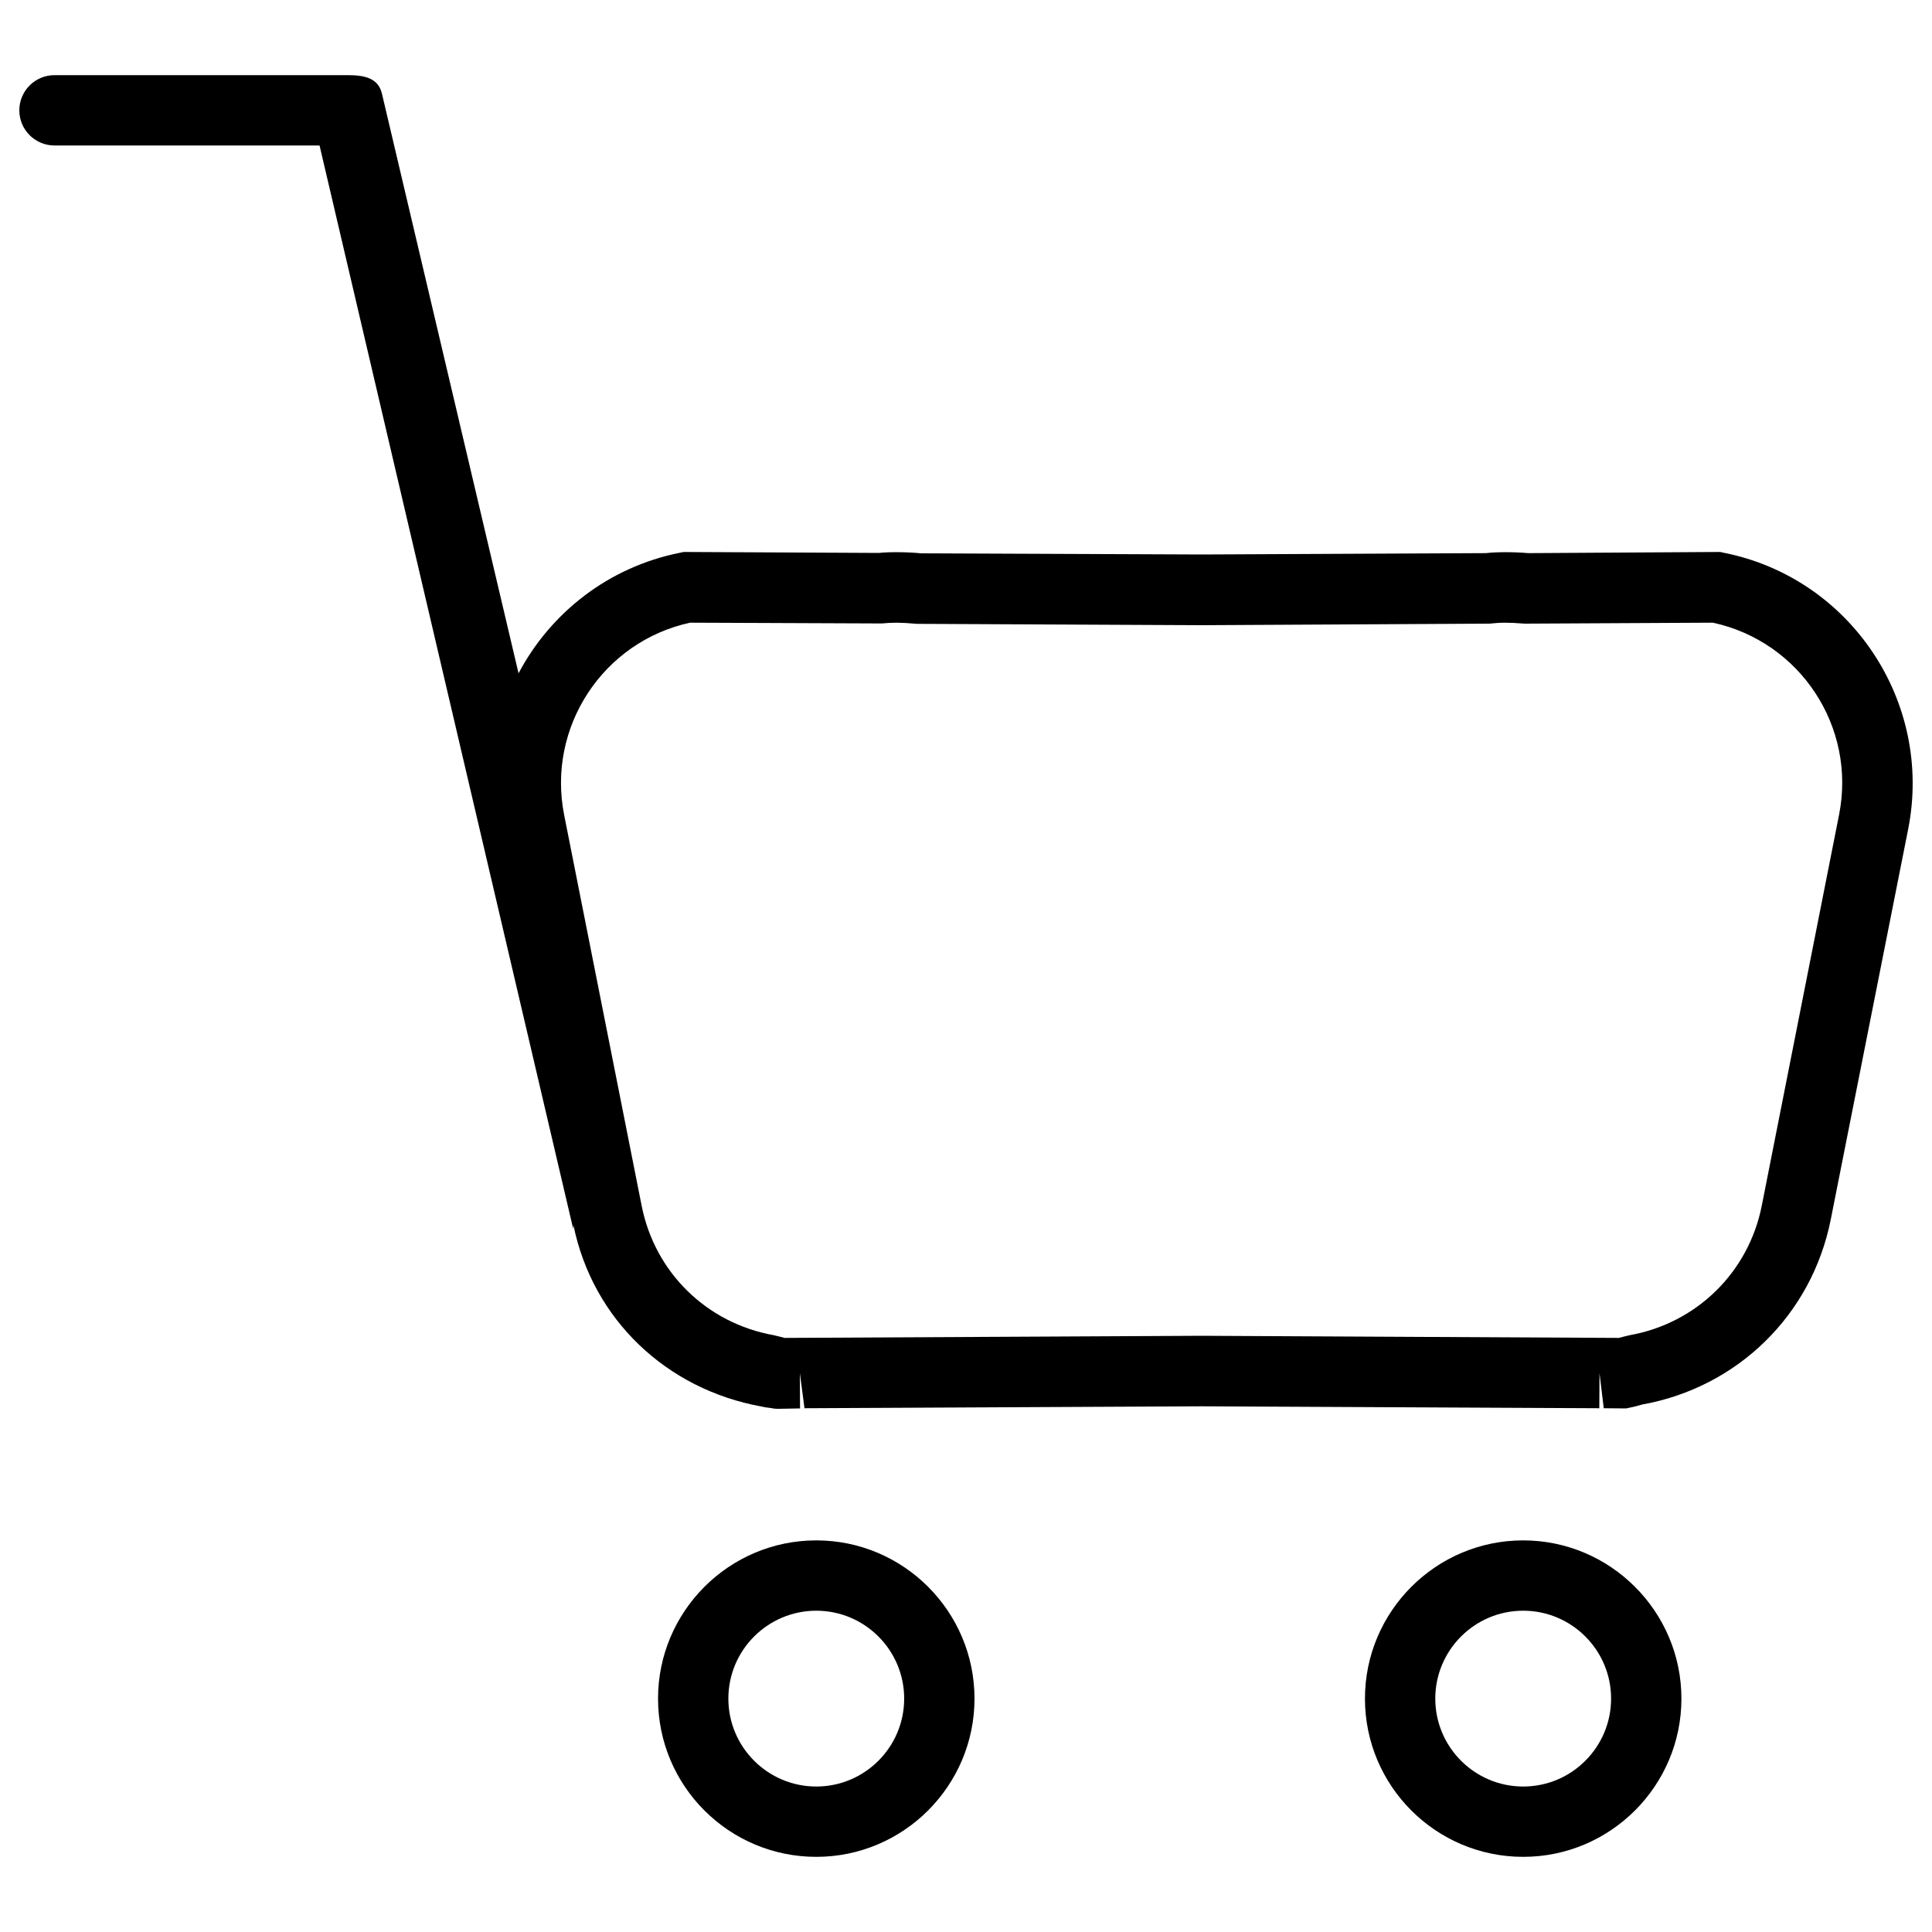 <?xml version="1.0" encoding="utf-8"?>
<!-- Svg Vector Icons : http://www.onlinewebfonts.com/icon -->
<!DOCTYPE svg PUBLIC "-//W3C//DTD SVG 1.1//EN" "http://www.w3.org/Graphics/SVG/1.1/DTD/svg11.dtd">
<svg version="1.1" xmlns="http://www.w3.org/2000/svg" xmlns:xlink="http://www.w3.org/1999/xlink" x="0px" y="0px" viewBox="0 0 1000 1000" enable-background="new 0 0 1000 1000" xml:space="preserve">
<g><path d="M422.5,797.3c-45.2,0-81.9,36.8-81.9,81.9c0,45.2,36.7,81.9,81.9,81.9c45.2,0,81.9-36.8,81.9-81.9C504.4,834.1,467.7,797.3,422.5,797.3z M422.5,924.7c-25.1,0-45.5-20.4-45.5-45.5c0-25.1,20.4-45.5,45.5-45.5c25.1,0,45.5,20.4,45.5,45.5C468,904.3,447.6,924.7,422.5,924.7z"/><path d="M788.4,797.3c-45.2,0-81.9,36.8-81.9,81.9c0,45.2,36.7,81.9,81.9,81.9s81.9-36.8,81.9-81.9C870.3,834.1,833.5,797.3,788.4,797.3z M788.4,924.7c-25.1,0-45.5-20.4-45.5-45.5c0-25.1,20.4-45.5,45.5-45.5c25.1,0,45.5,20.4,45.5,45.5C833.9,904.3,813.5,924.7,788.4,924.7z"/><path d="M892.2,286.1l-1.8-0.4l-99.4,0.6c-7.7-0.7-17.3-0.6-21.8,0l-147,0.7l-145.4-0.6c-8-0.8-17.7-0.7-21.8-0.2l-101.2-0.5l-1.8,0.4c-37.2,7.4-67.1,31.2-83.6,62.4l-70.7-300c-1.9-8.2-9.2-9.6-17.7-9.6H28.2C18.2,38.9,10,47,10,57.1c0,10.1,8.2,18.2,18.2,18.2h137.2l131.3,560.8c0,0.1,0.1-2.1,0.1-2c10,48.9,48.2,85,97.3,93.9c2.2,0.6,4.4,0.6,6.6,1.1l1.8,0.1l11.6-0.2l-0.1-18.3l2.4,18.2l205.6-1l205.8,1l0.1-18.2l2.2,18.2l11.6,0.1l1.8-0.4c2.2-0.4,4.4-1,6.4-1.6c49.6-8.9,87.9-46.5,97.7-95.8l40.1-202.2C1000.6,363.2,957.8,299.1,892.2,286.1z M951.9,421.7L911.9,624c-6.8,34.5-33.7,60.9-68.4,67.1l-2.9,0.7c-0.9,0.2-1.8,0.5-2.7,0.7l-216-1.1l-215.8,1.1c-0.9-0.2-1.8-0.5-2.7-0.7l-2.9-0.7c-34.7-6.2-61.6-32.5-68.4-67.1l-40.1-202.2c-9-45.4,20.1-89.7,65.2-99.5l99.2,0.4c5.4-0.5,9.2-0.6,18.2,0.2l147.4,0.7l149-0.8c5.6-0.6,9.1-0.7,18.2,0l97.4-0.5C931.8,332.1,960.9,376.3,951.9,421.7z"/></g>
</svg>